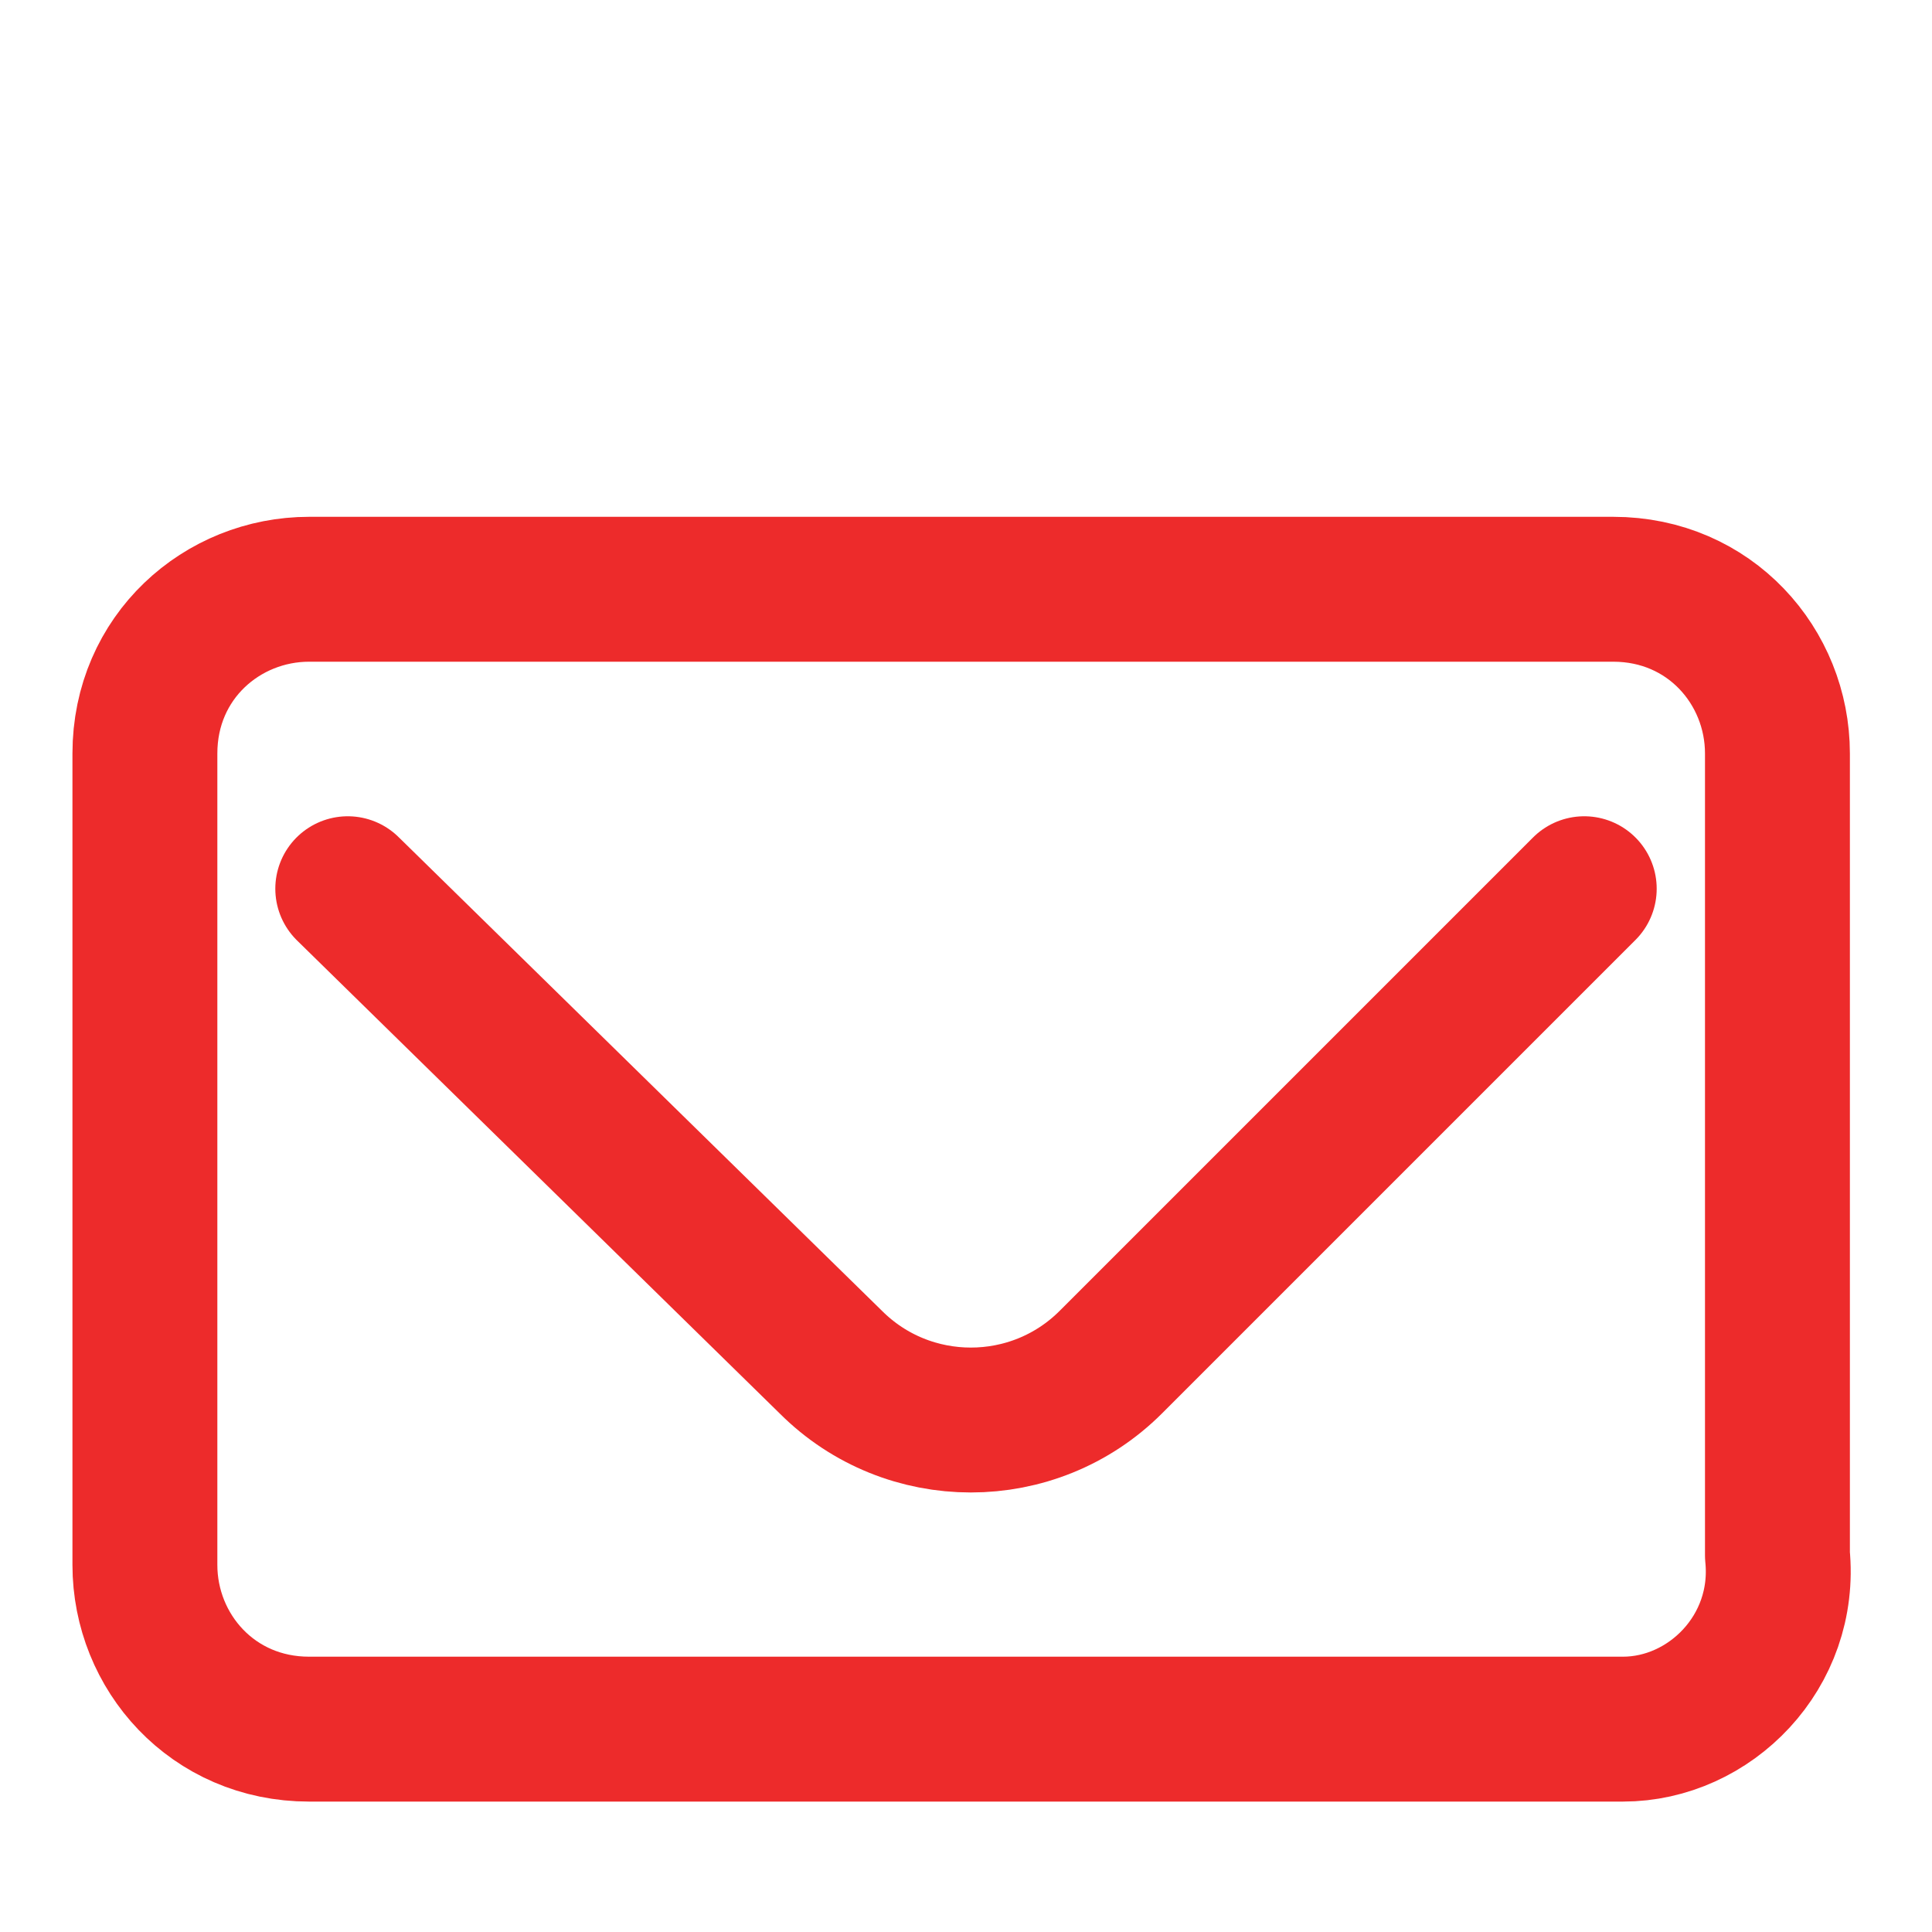 <?xml version="1.0" encoding="utf-8"?>
<!-- Generator: Adobe Illustrator 21.1.0, SVG Export Plug-In . SVG Version: 6.00 Build 0)  -->
<svg version="1.1" id="图层_1" xmlns="http://www.w3.org/2000/svg" xmlns:xlink="http://www.w3.org/1999/xlink" x="0px" y="0px"
	 width="20px" height="20px" viewBox="0 0 20 20" style="enable-background:new 0 0 20 20;" xml:space="preserve">
<style type="text/css">
	.st0{fill:none;stroke:#ED2B2B;stroke-width:1.5;stroke-linecap:round;stroke-linejoin:round;stroke-miterlimit:10;}
</style>
<g>
	<g>
		<path class="st0" d="M16.8,17.9H3.2c-1,0-1.7-0.8-1.7-1.7V7.8c0-1,0.8-1.7,1.7-1.7h13.5c1,0,1.7,0.8,1.7,1.7v8.3
			C18.5,17.1,17.7,17.9,16.8,17.9z"/>
	</g>
</g>
<path class="st0" d="M16.4,9.2l-4.9,4.9c-0.8,0.8-2.1,0.8-2.9,0l-5-4.9"/>
</svg>
